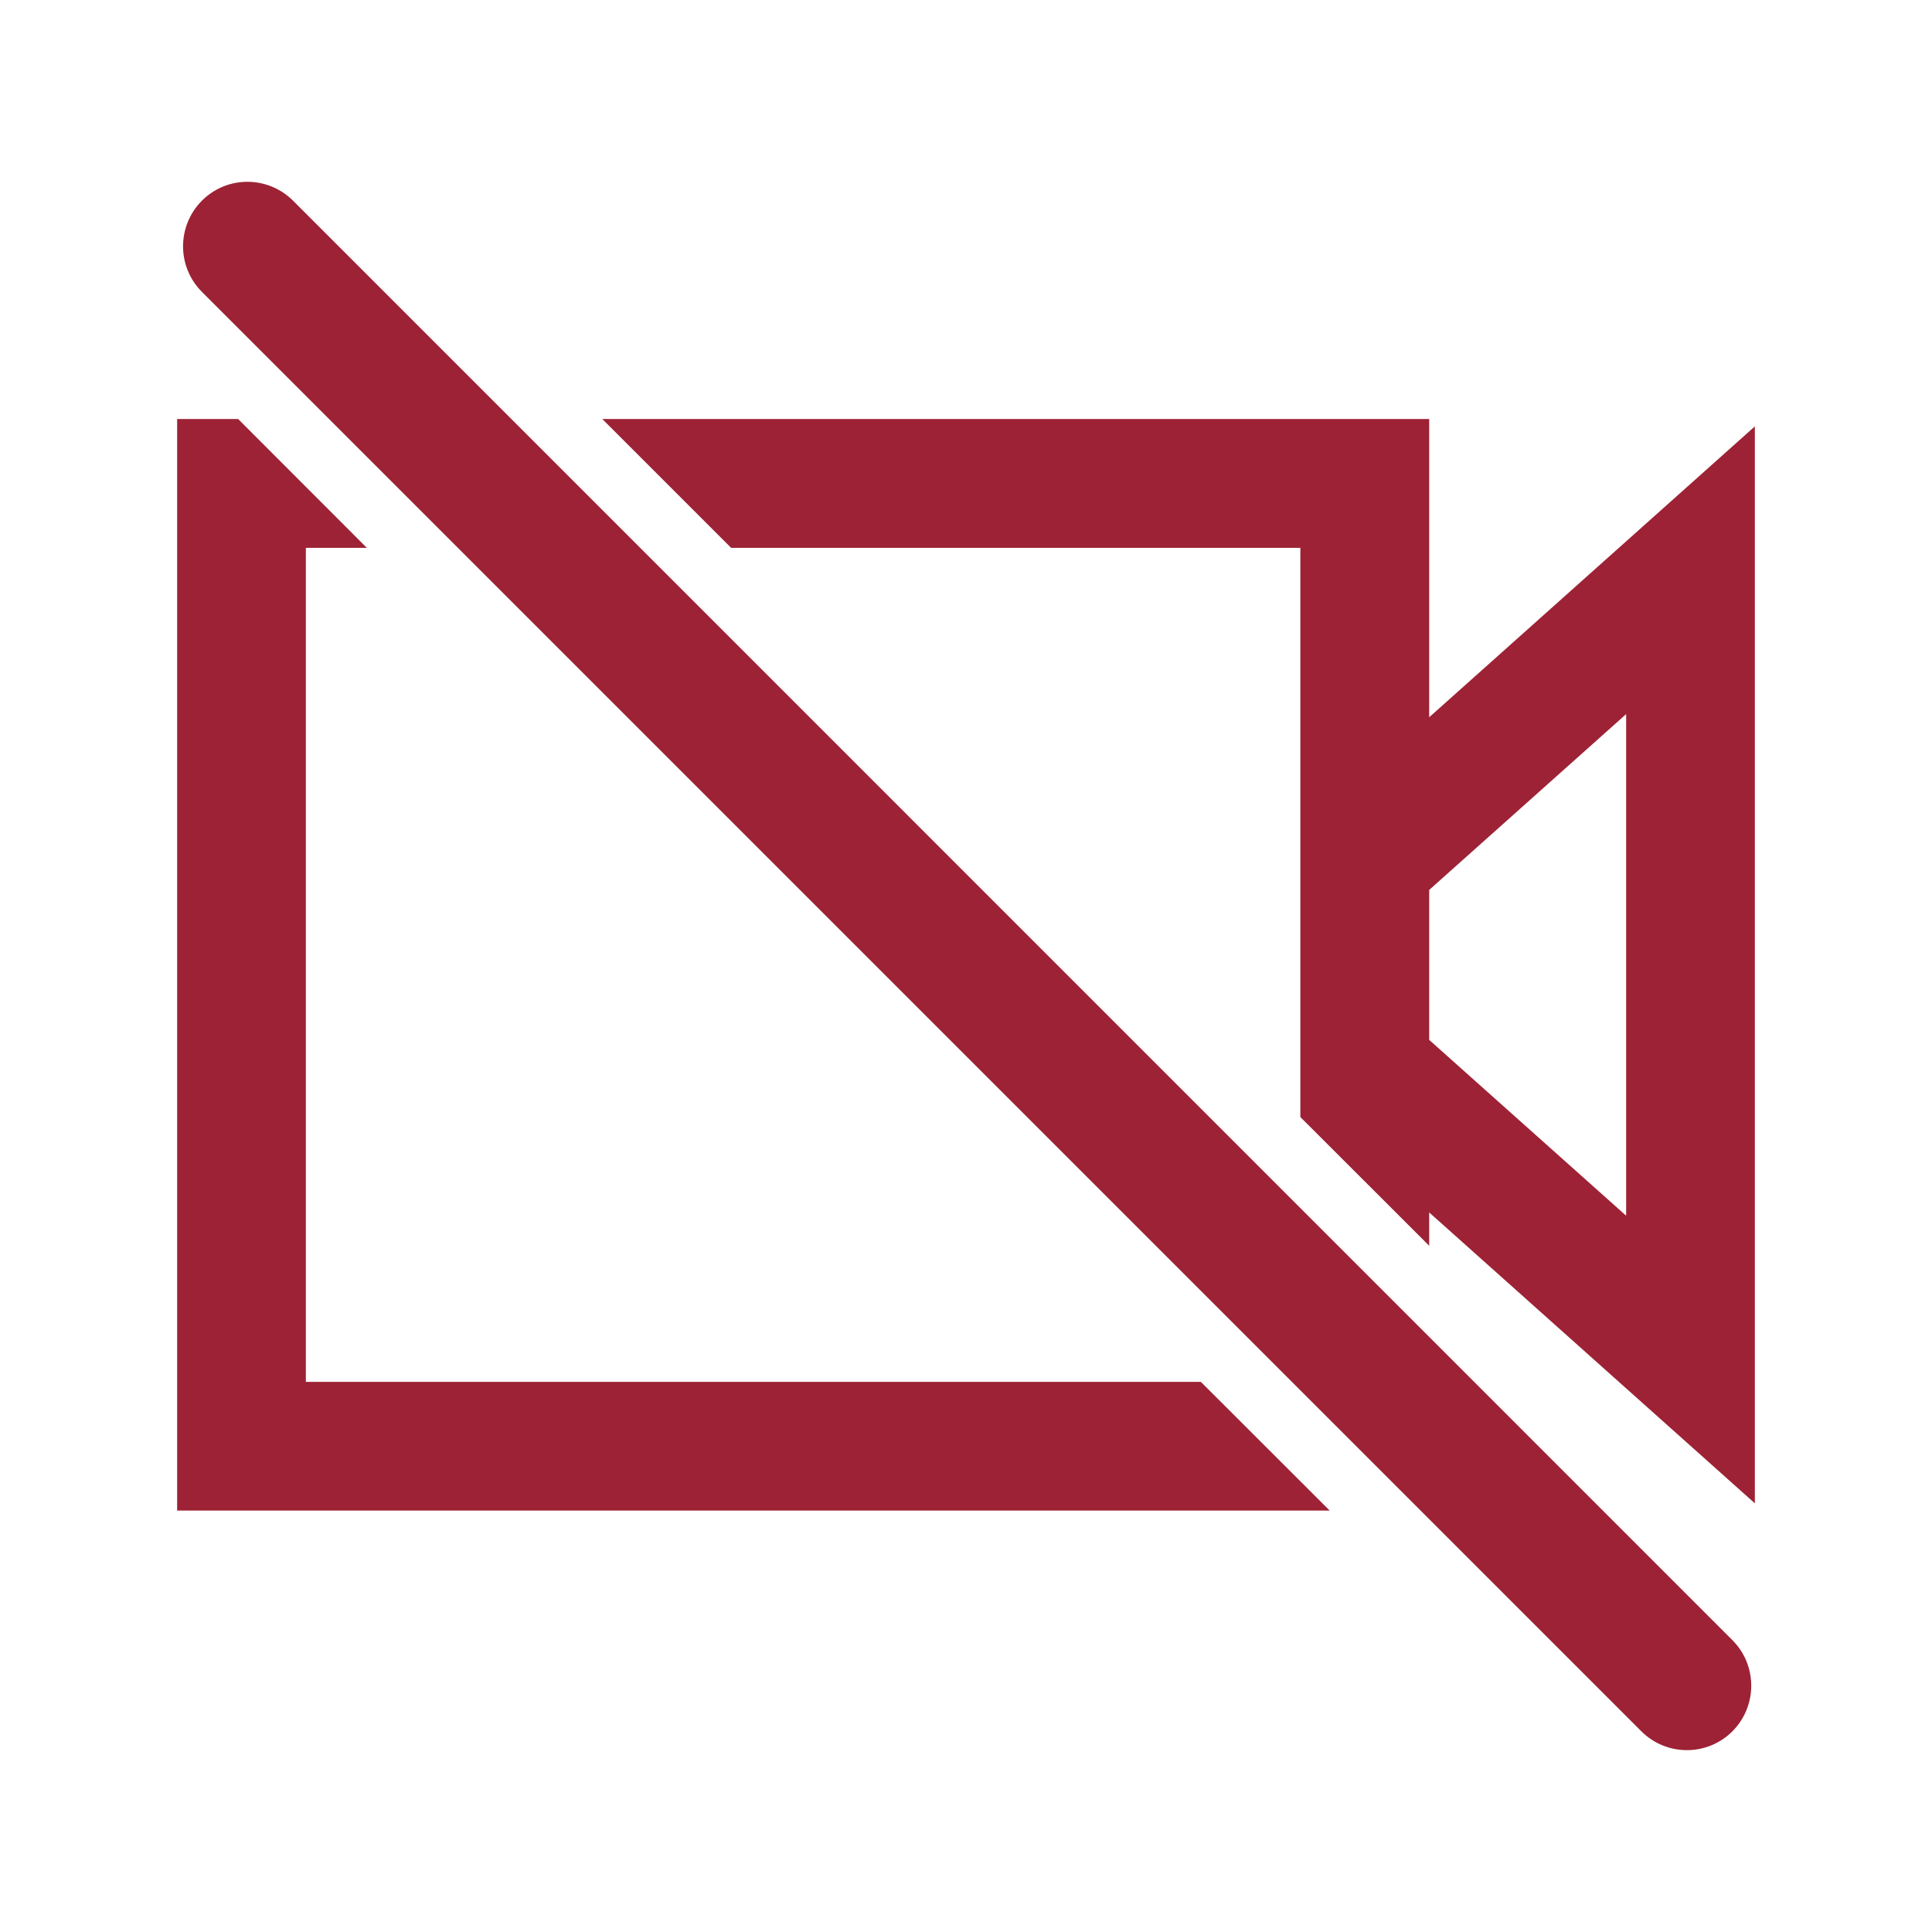 <svg width="16" height="16" viewBox="0 0 16 16" fill="none" xmlns="http://www.w3.org/2000/svg">
<rect x="0" y="0" width="16" height="16" fill="#808080" stroke="none"/>
<g clip-path="url(#clip0_302_13585)">
<rect width="16" height="16" fill="white"/>
<path d="M11.836 5.94V3.47H4.988L6.055 4.537H10.769V9.251L11.836 10.317V10.041L14.533 12.45V3.531L11.836 5.94ZM13.467 10.068L11.836 8.612V7.37L13.467 5.914V10.068V10.068ZM9.945 11.444L11.012 12.51H1.467V3.47H1.972L3.038 4.537H2.533V11.444H9.945ZM14.347 13.583C14.555 13.791 14.555 14.129 14.347 14.338C14.243 14.442 14.106 14.494 13.97 14.494C13.834 14.494 13.697 14.442 13.593 14.338L1.672 2.417C1.464 2.209 1.464 1.871 1.672 1.662C1.88 1.453 2.218 1.454 2.427 1.662L14.347 13.583Z" fill="#9D2235"/>
</g>
<defs>
<clipPath id="clip0_302_13585">
<rect width="16" height="16" fill="white"/>
</clipPath>
</defs>
</svg>
